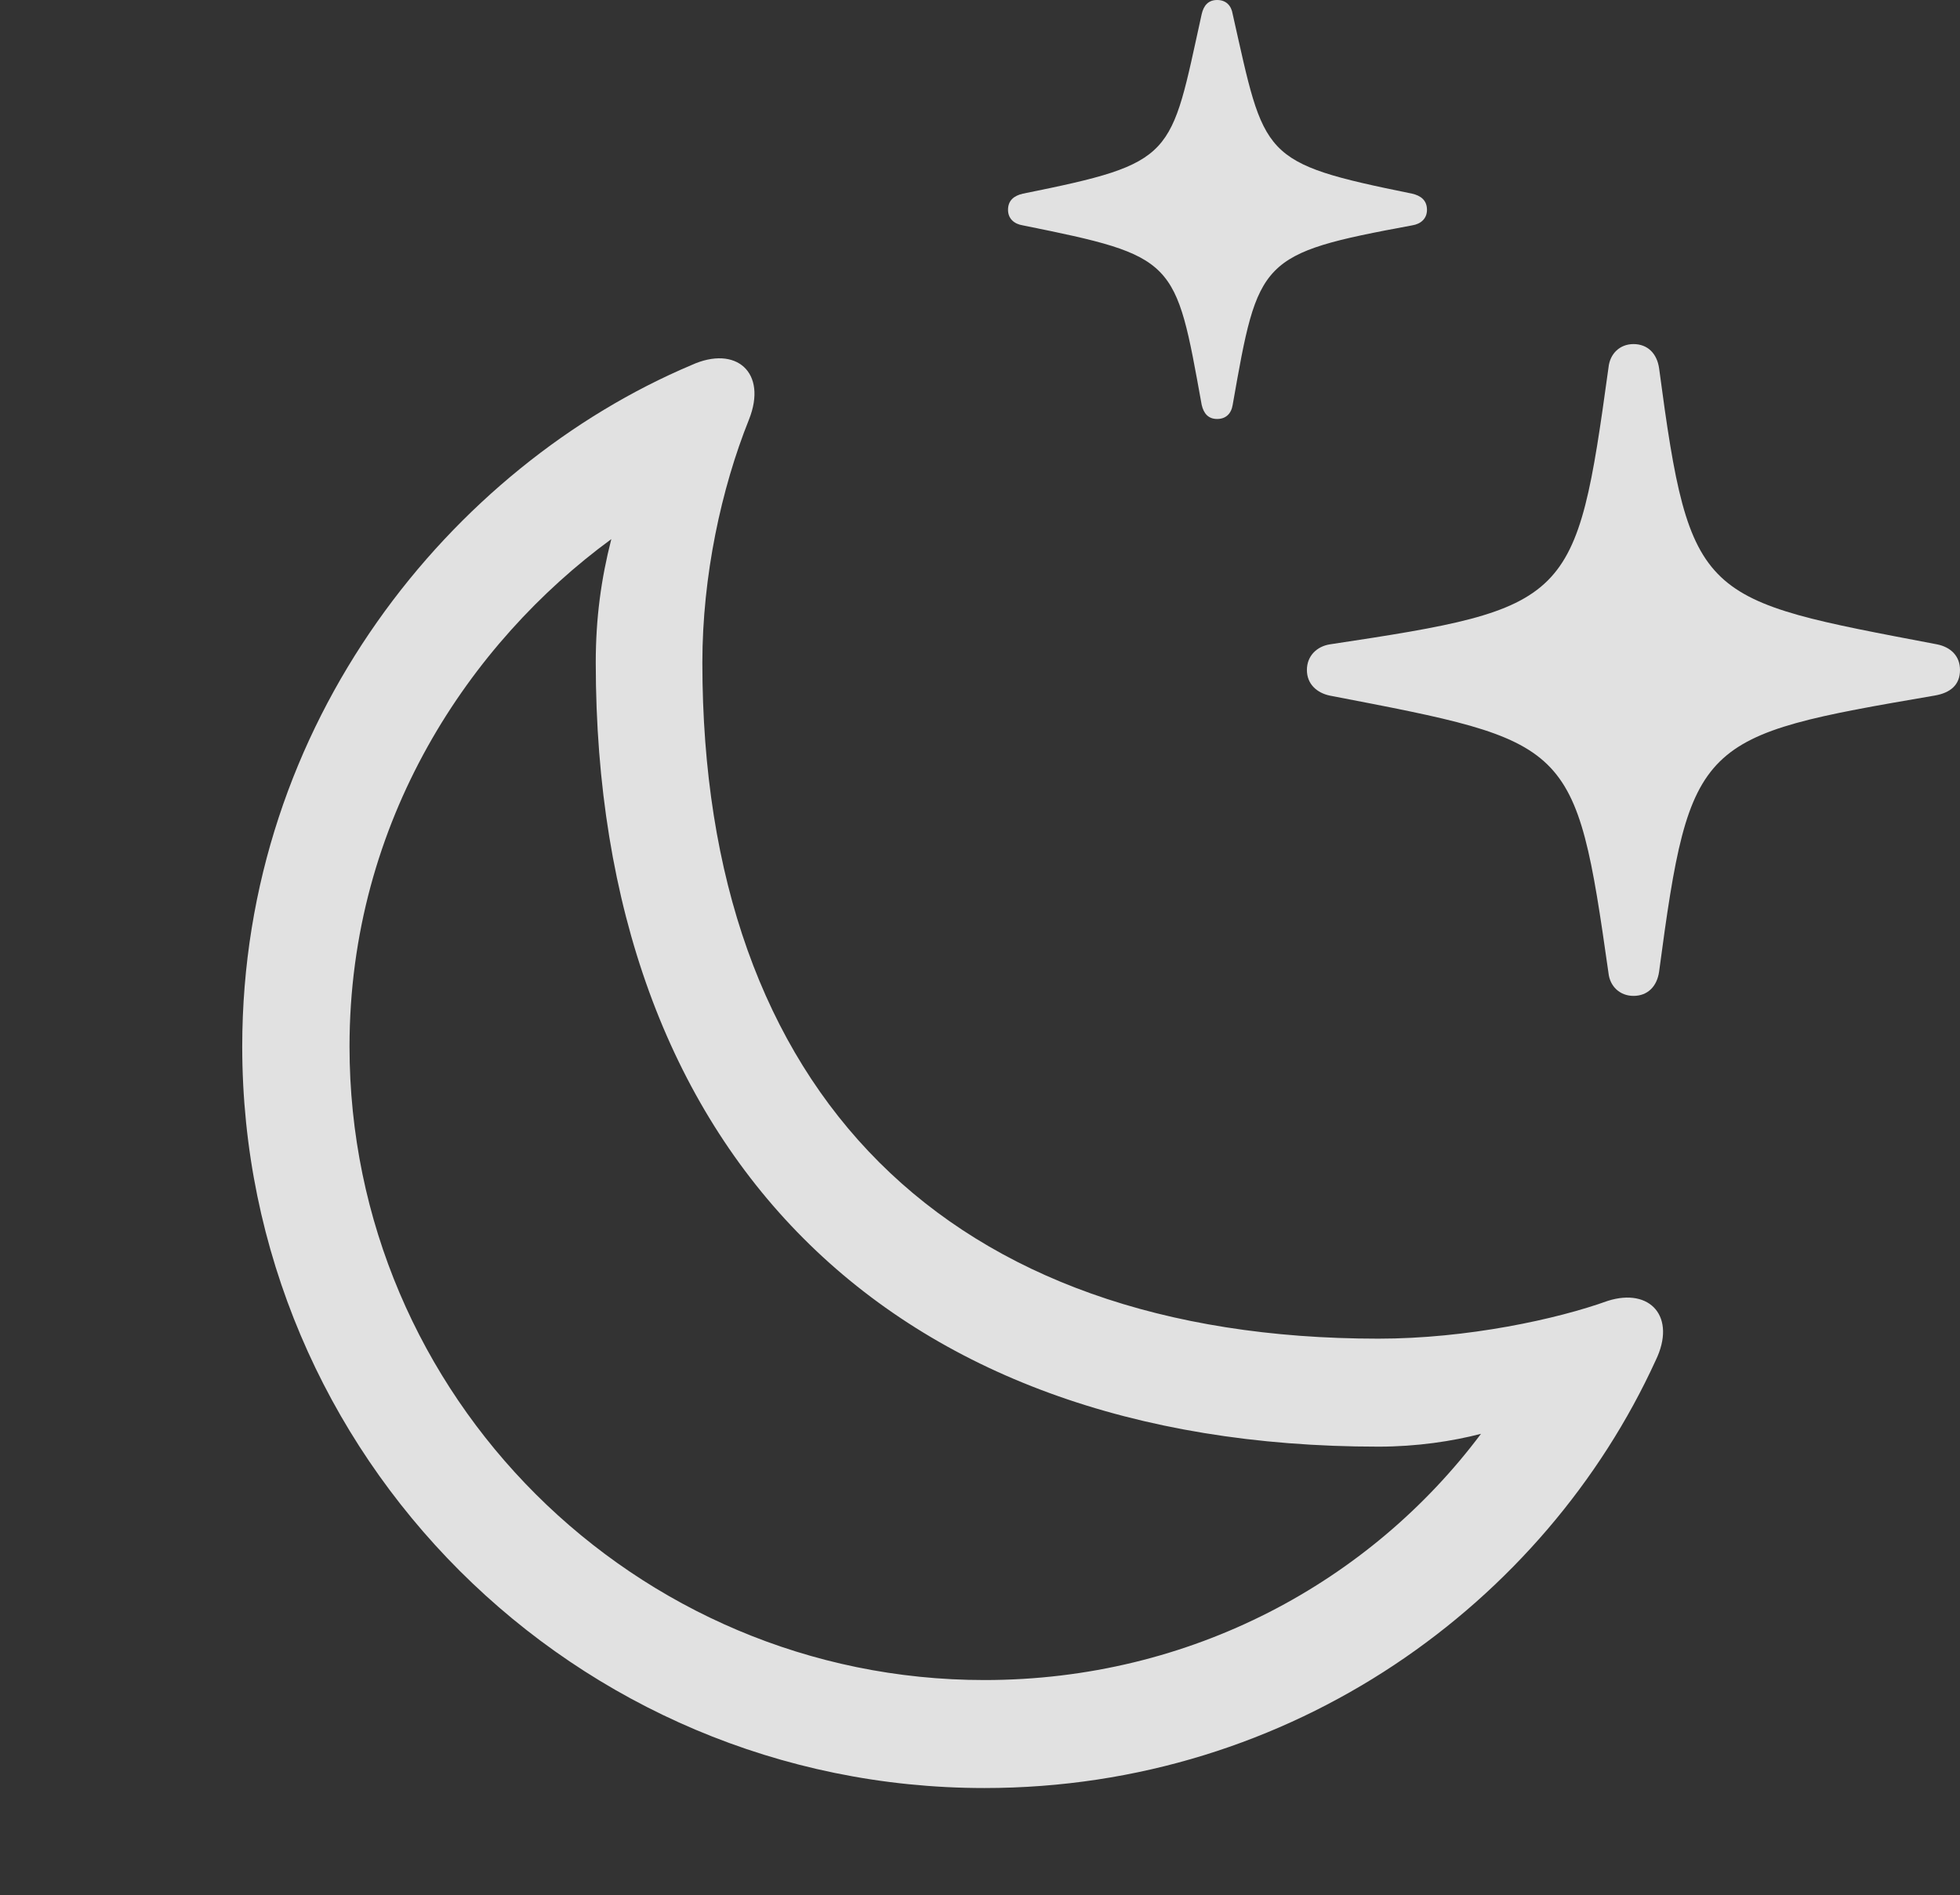 <?xml version="1.0" encoding="UTF-8"?>
<!--Generator: Apple Native CoreSVG 341-->
<!DOCTYPE svg
PUBLIC "-//W3C//DTD SVG 1.1//EN"
       "http://www.w3.org/Graphics/SVG/1.1/DTD/svg11.dtd">
<svg version="1.1" xmlns="http://www.w3.org/2000/svg" xmlns:xlink="http://www.w3.org/1999/xlink" viewBox="0 0 28.369 27.432">
 <rect x="0" y="0" width="28.369" height="27.432" fill="#333333" stroke="none"/>
 <g>
  <rect height="27.432" opacity="0" width="28.369" x="0" y="0"/>
  <path d="M23.643 14.414C23.848 14.414 23.984 14.277 24.014 14.062C24.463 10.693 24.58 10.654 27.998 10.068C28.232 10.029 28.369 9.912 28.369 9.697C28.369 9.492 28.232 9.365 28.037 9.326C24.609 8.672 24.463 8.711 24.014 5.332C23.984 5.117 23.848 4.98 23.643 4.98C23.447 4.98 23.301 5.117 23.281 5.322C22.812 8.73 22.744 8.799 19.248 9.326C19.062 9.355 18.916 9.492 18.916 9.697C18.916 9.902 19.062 10.029 19.248 10.068C22.744 10.742 22.803 10.713 23.281 14.082C23.301 14.277 23.447 14.414 23.643 14.414ZM17.617 6.064C17.744 6.064 17.822 5.986 17.842 5.859C18.213 3.75 18.223 3.672 20.439 3.262C20.566 3.242 20.654 3.164 20.654 3.037C20.654 2.9 20.566 2.832 20.439 2.803C18.232 2.354 18.311 2.285 17.842 0.205C17.822 0.078 17.744 0 17.617 0C17.49 0 17.422 0.078 17.393 0.205C16.934 2.285 17.031 2.354 14.805 2.803C14.678 2.832 14.59 2.9 14.59 3.037C14.59 3.164 14.678 3.242 14.805 3.262C17.031 3.711 17.012 3.75 17.393 5.859C17.422 5.986 17.49 6.064 17.617 6.064Z" fill="white" fill-opacity="0.85"/>
  <path d="M14.248 25.879C18.711 25.879 22.363 23.193 23.965 19.688C24.268 19.062 23.887 18.633 23.271 18.828C22.539 19.092 21.24 19.375 19.951 19.375C13.73 19.375 10.166 15.83 10.166 9.59C10.166 8.34 10.44 7.07 10.84 6.074C11.113 5.391 10.654 4.99 10.01 5.283C6.543 6.748 3.506 10.449 3.506 15.146C3.506 21.074 8.32 25.879 14.248 25.879ZM14.248 24.316C9.189 24.316 5.059 20.205 5.059 15.146C5.059 11.875 6.807 9.297 8.848 7.803C8.701 8.379 8.623 8.945 8.623 9.59C8.623 16.68 12.861 20.938 19.951 20.938C20.508 20.938 21.025 20.859 21.436 20.752C19.834 22.891 17.246 24.316 14.248 24.316Z" fill="white" fill-opacity="0.85"/>
 </g>
</svg>
